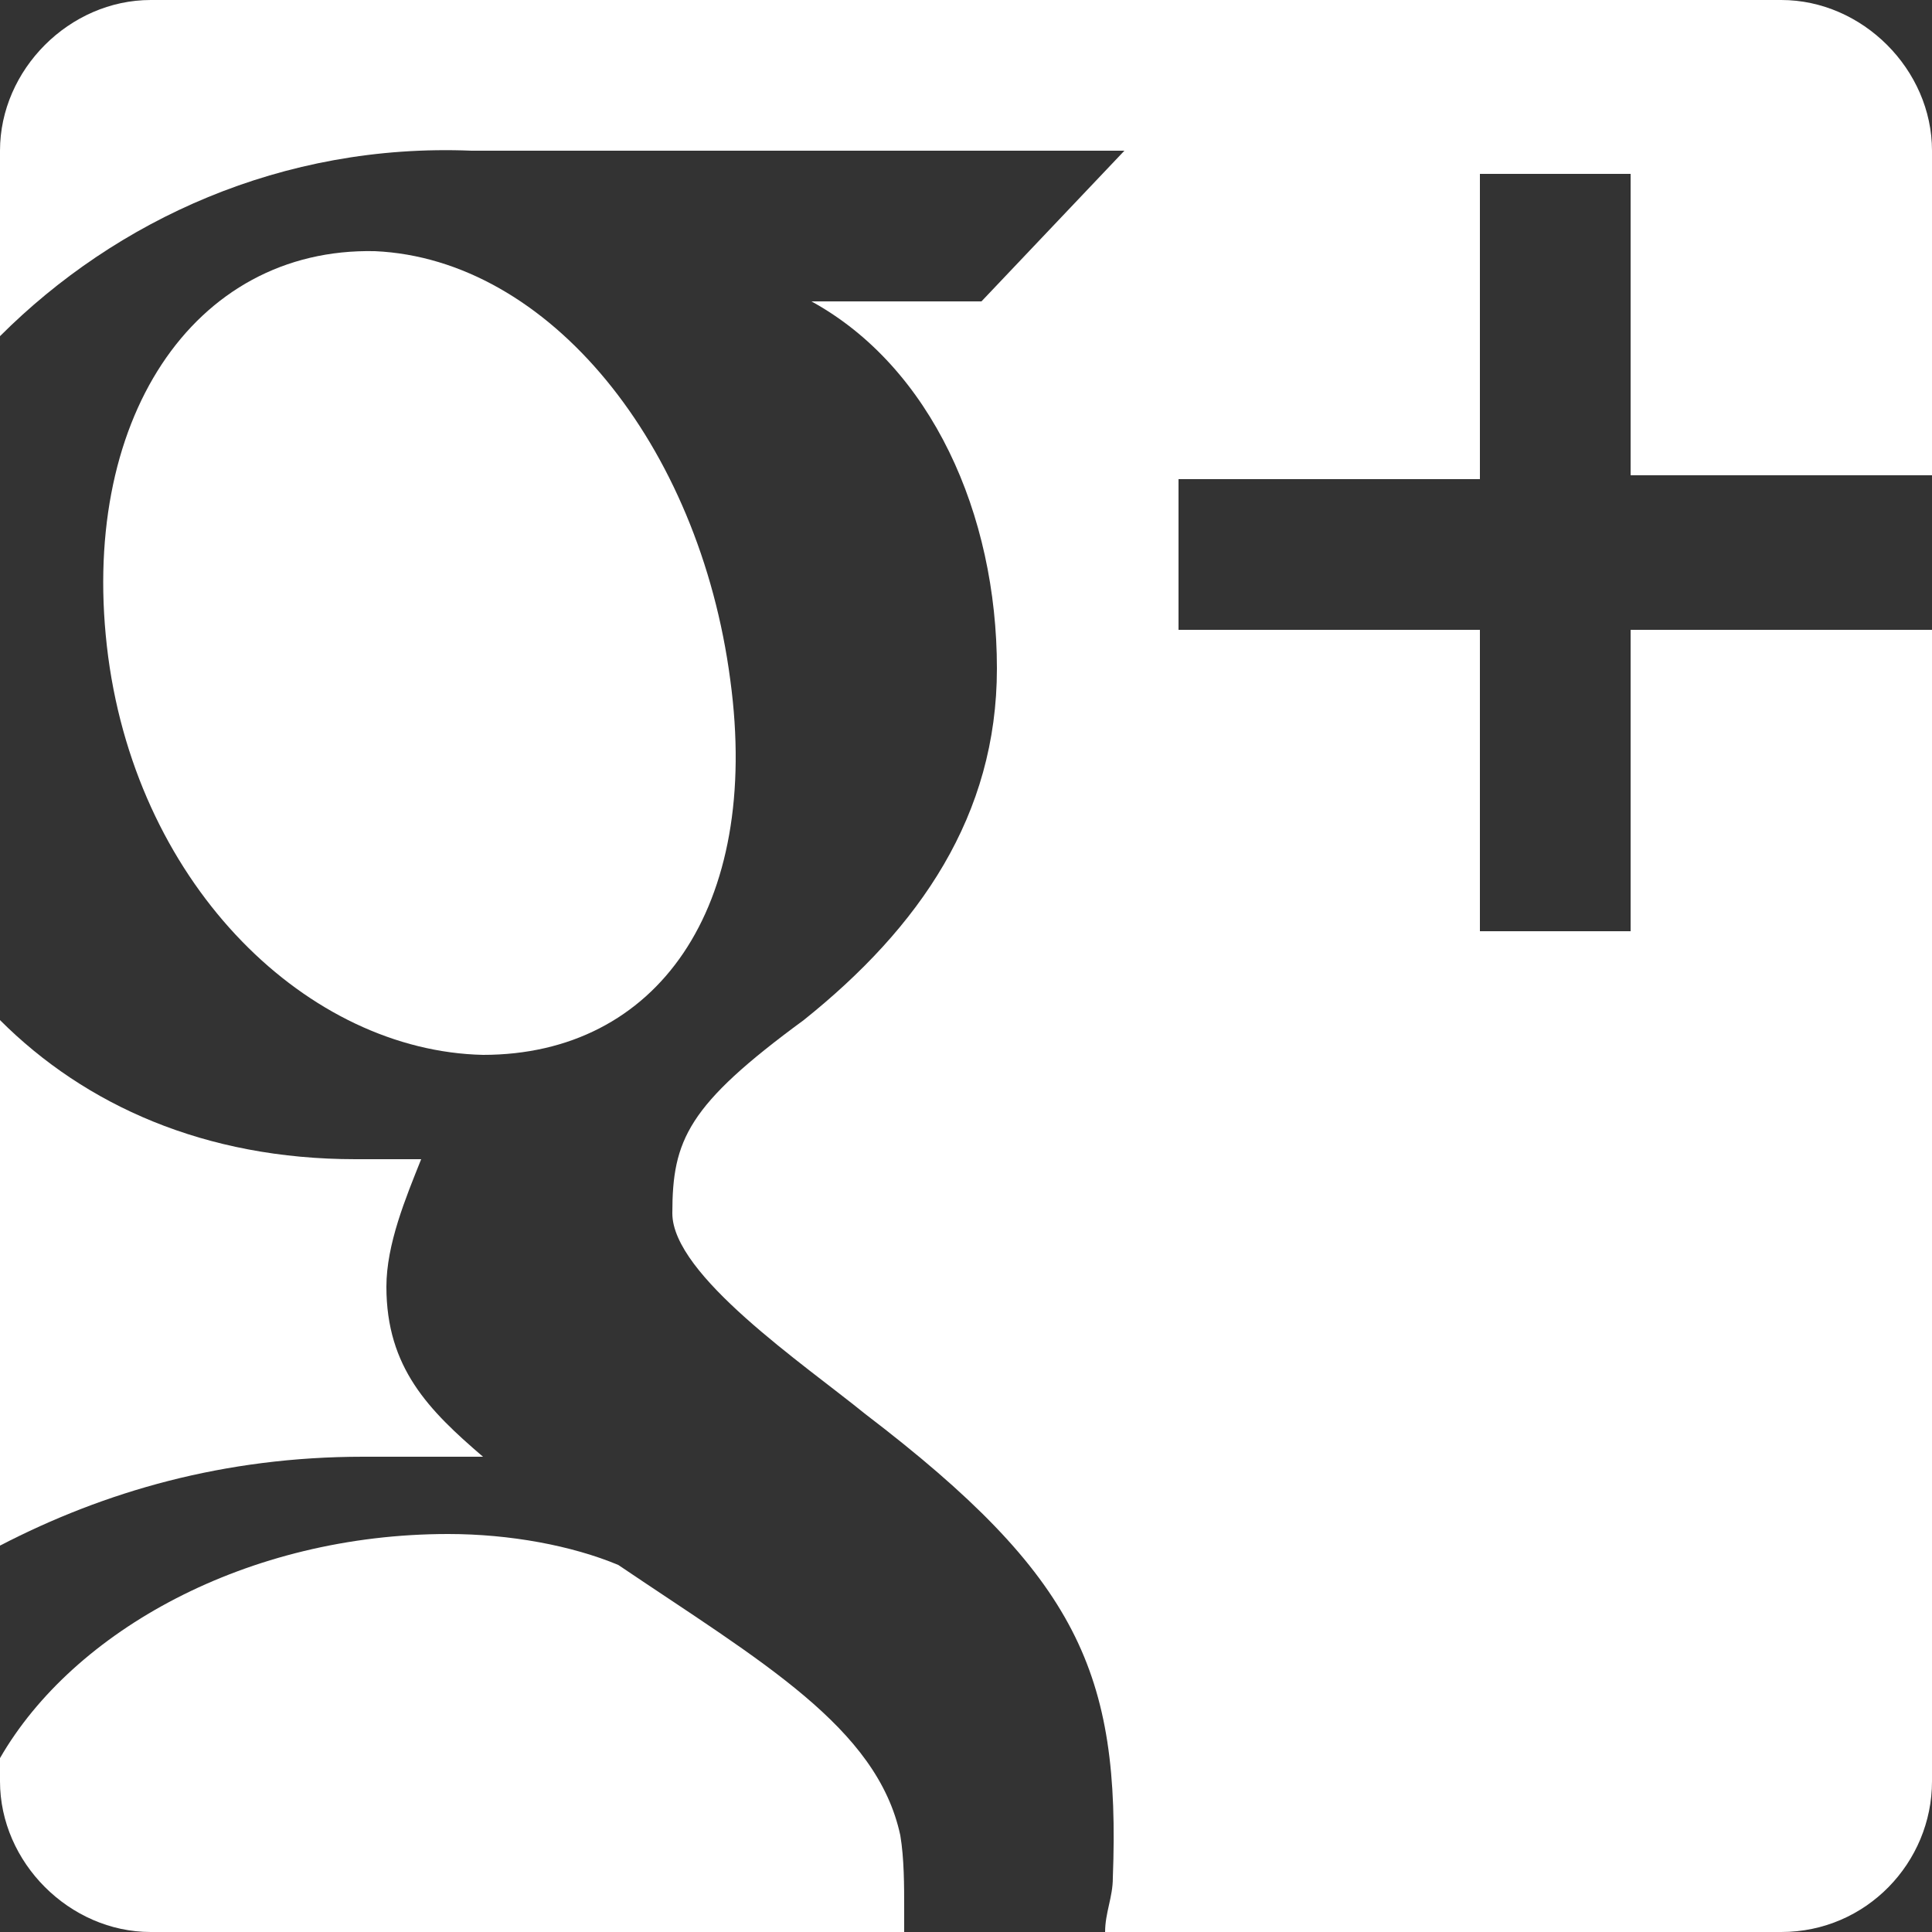 <svg version="1.1" xmlns="http://www.w3.org/2000/svg" xmlns:xlink="http://www.w3.org/1999/xlink" x="0px" y="0px" viewBox="0 0 50 50" width="50px" height="50px" enable-background="new 0 0 50 50" preserveAspectRatio="none">
<rect x="0" y="0" width="50" height="50" fill="#333333" stroke="none"/>
<g>
	<path fill="#FFFFFF" d="M12.5,27.3c4.5,0,7.2-3.8,6.4-9.7c-0.8-6.1-4.7-10.9-9.2-11.1C5,6.4,2,10.9,2.8,17C3.6,23,8,27.2,12.5,27.3
		z"/>
	<path fill="#FFFFFF" d="M12.5,37.7c-1.4-1.2-2.5-2.3-2.5-4.4c0-1.1,0.5-2.3,0.9-3.3c-0.6,0-1.1,0-1.7,0c-3.9,0-7-1.4-9.2-3.6V40
		c2.7-1.4,5.8-2.3,9.4-2.3C10.5,37.7,11.4,37.7,12.5,37.7z"/>
	<path fill="#FFFFFF" d="M50,12.3V3.9C50,1.8,48.2,0,46.1,0H3.9C1.8,0,0,1.8,0,3.9v4.8c3-3,7.3-5,12.2-4.8c4.4,0,16.9,0,16.9,0
		l-3.7,3.9h-4.4c3.1,1.7,4.8,5.5,4.8,9.5c0,3.8-2,6.7-5,9.1c-3,2.2-3.4,3.1-3.4,5c0,1.6,3.4,3.9,5,5.2c5.5,4.2,6.6,6.7,6.4,12
		c0,0.5-0.2,0.9-0.2,1.4h17.5c2.2,0,3.9-1.8,3.9-3.9V16.3h-7.8v7.8h-3.9v-7.8h-7.8v-3.9h7.8V4.5h3.9v7.8H50z"/>
	<path fill="#FFFFFF" d="M23.3,47.5c-0.6-2.8-3.6-4.5-7.3-7c-1.2-0.5-2.8-0.8-4.4-0.8c-5.2,0-9.7,2.5-11.6,5.8v0.6
		C0,48.2,1.8,50,3.9,50h19.5c0-0.2,0-0.5,0-0.6C23.4,48.8,23.4,48.1,23.3,47.5z"/>
</g>
</svg>

